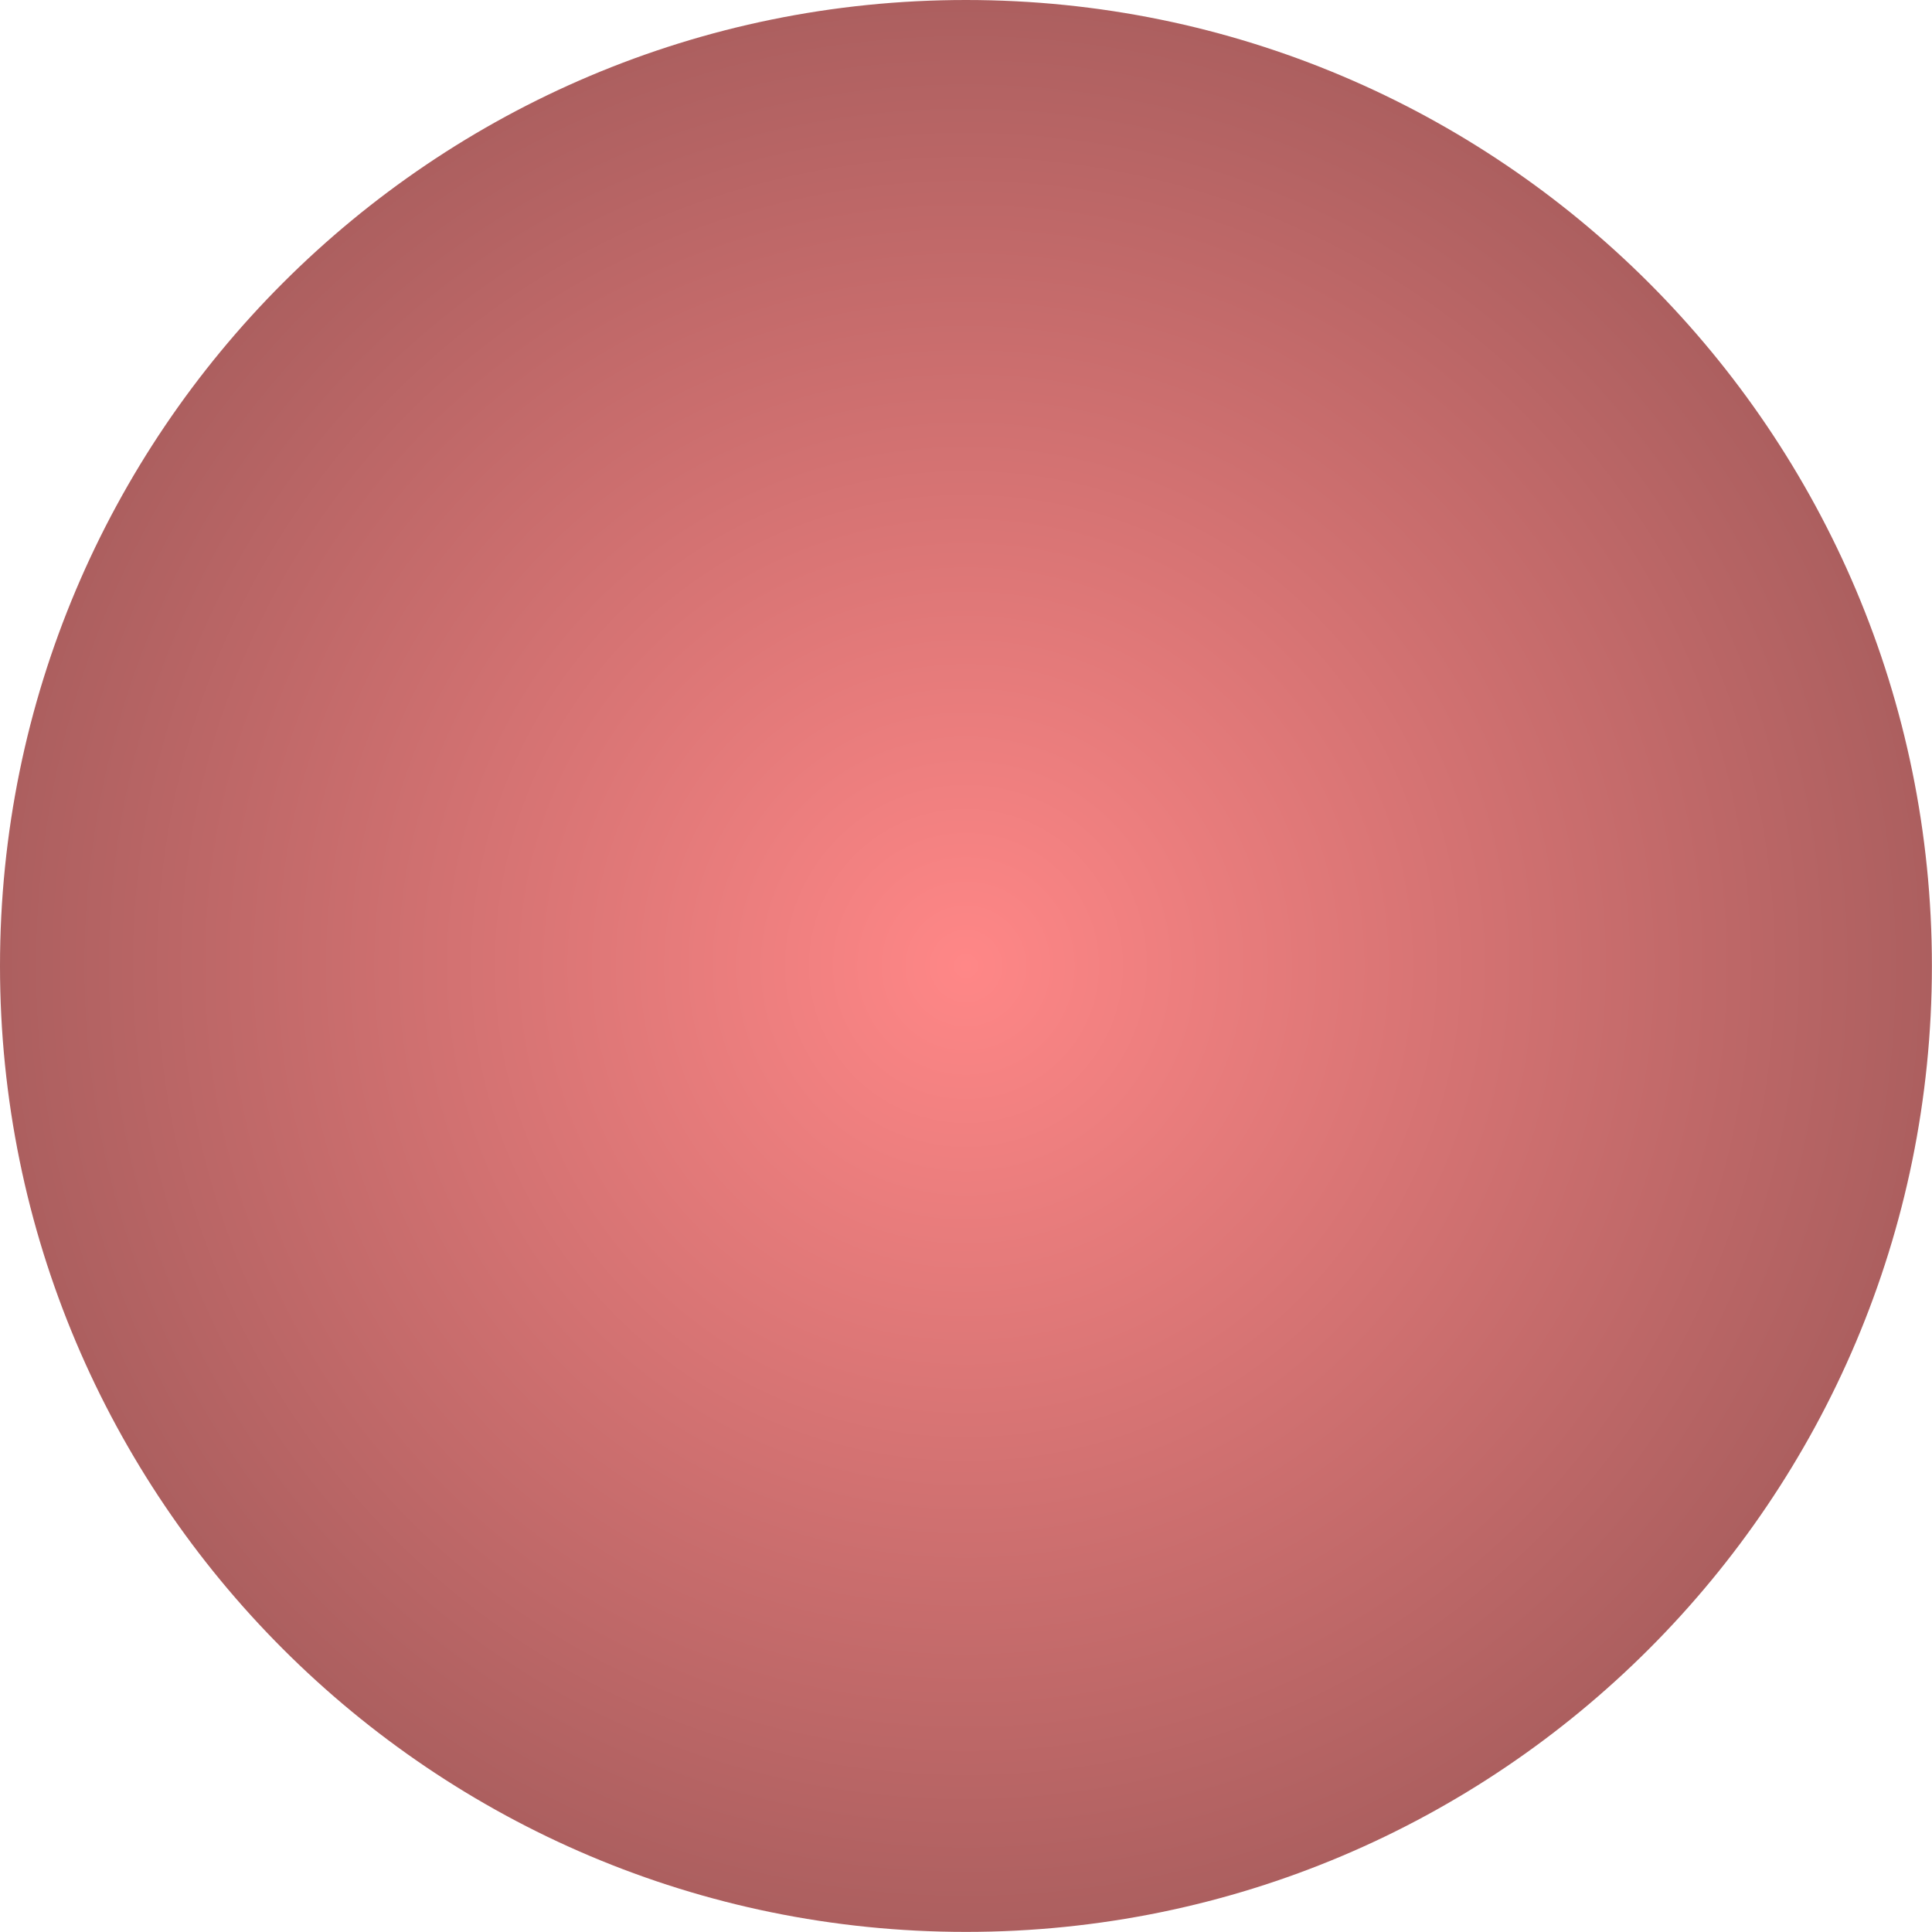 <svg version="1.1" xmlns="http://www.w3.org/2000/svg" xmlns:xlink="http://www.w3.org/1999/xlink" width="20.487" height="20.487" viewBox="0,0,20.487,20.487"><defs><radialGradient cx="240" cy="180" r="10.243" gradientUnits="userSpaceOnUse" id="color-1"><stop offset="0" stop-color="#ff8787"/><stop offset="1" stop-color="#ac5f5f"/></radialGradient></defs><g transform="translate(-229.757,-169.757)"><g data-paper-data="{&quot;isPaintingLayer&quot;:true}" fill="url(#color-1)" fill-rule="nonzero" stroke="none" stroke-width="0" stroke-linecap="butt" stroke-linejoin="miter" stroke-miterlimit="10" stroke-dasharray="" stroke-dashoffset="0" style="mix-blend-mode: normal"><path d="M229.757,180c0,-5.657 4.586,-10.243 10.243,-10.243c5.657,0 10.243,4.586 10.243,10.243c0,5.657 -4.586,10.243 -10.243,10.243c-5.657,0 -10.243,-4.586 -10.243,-10.243z"/></g></g></svg>